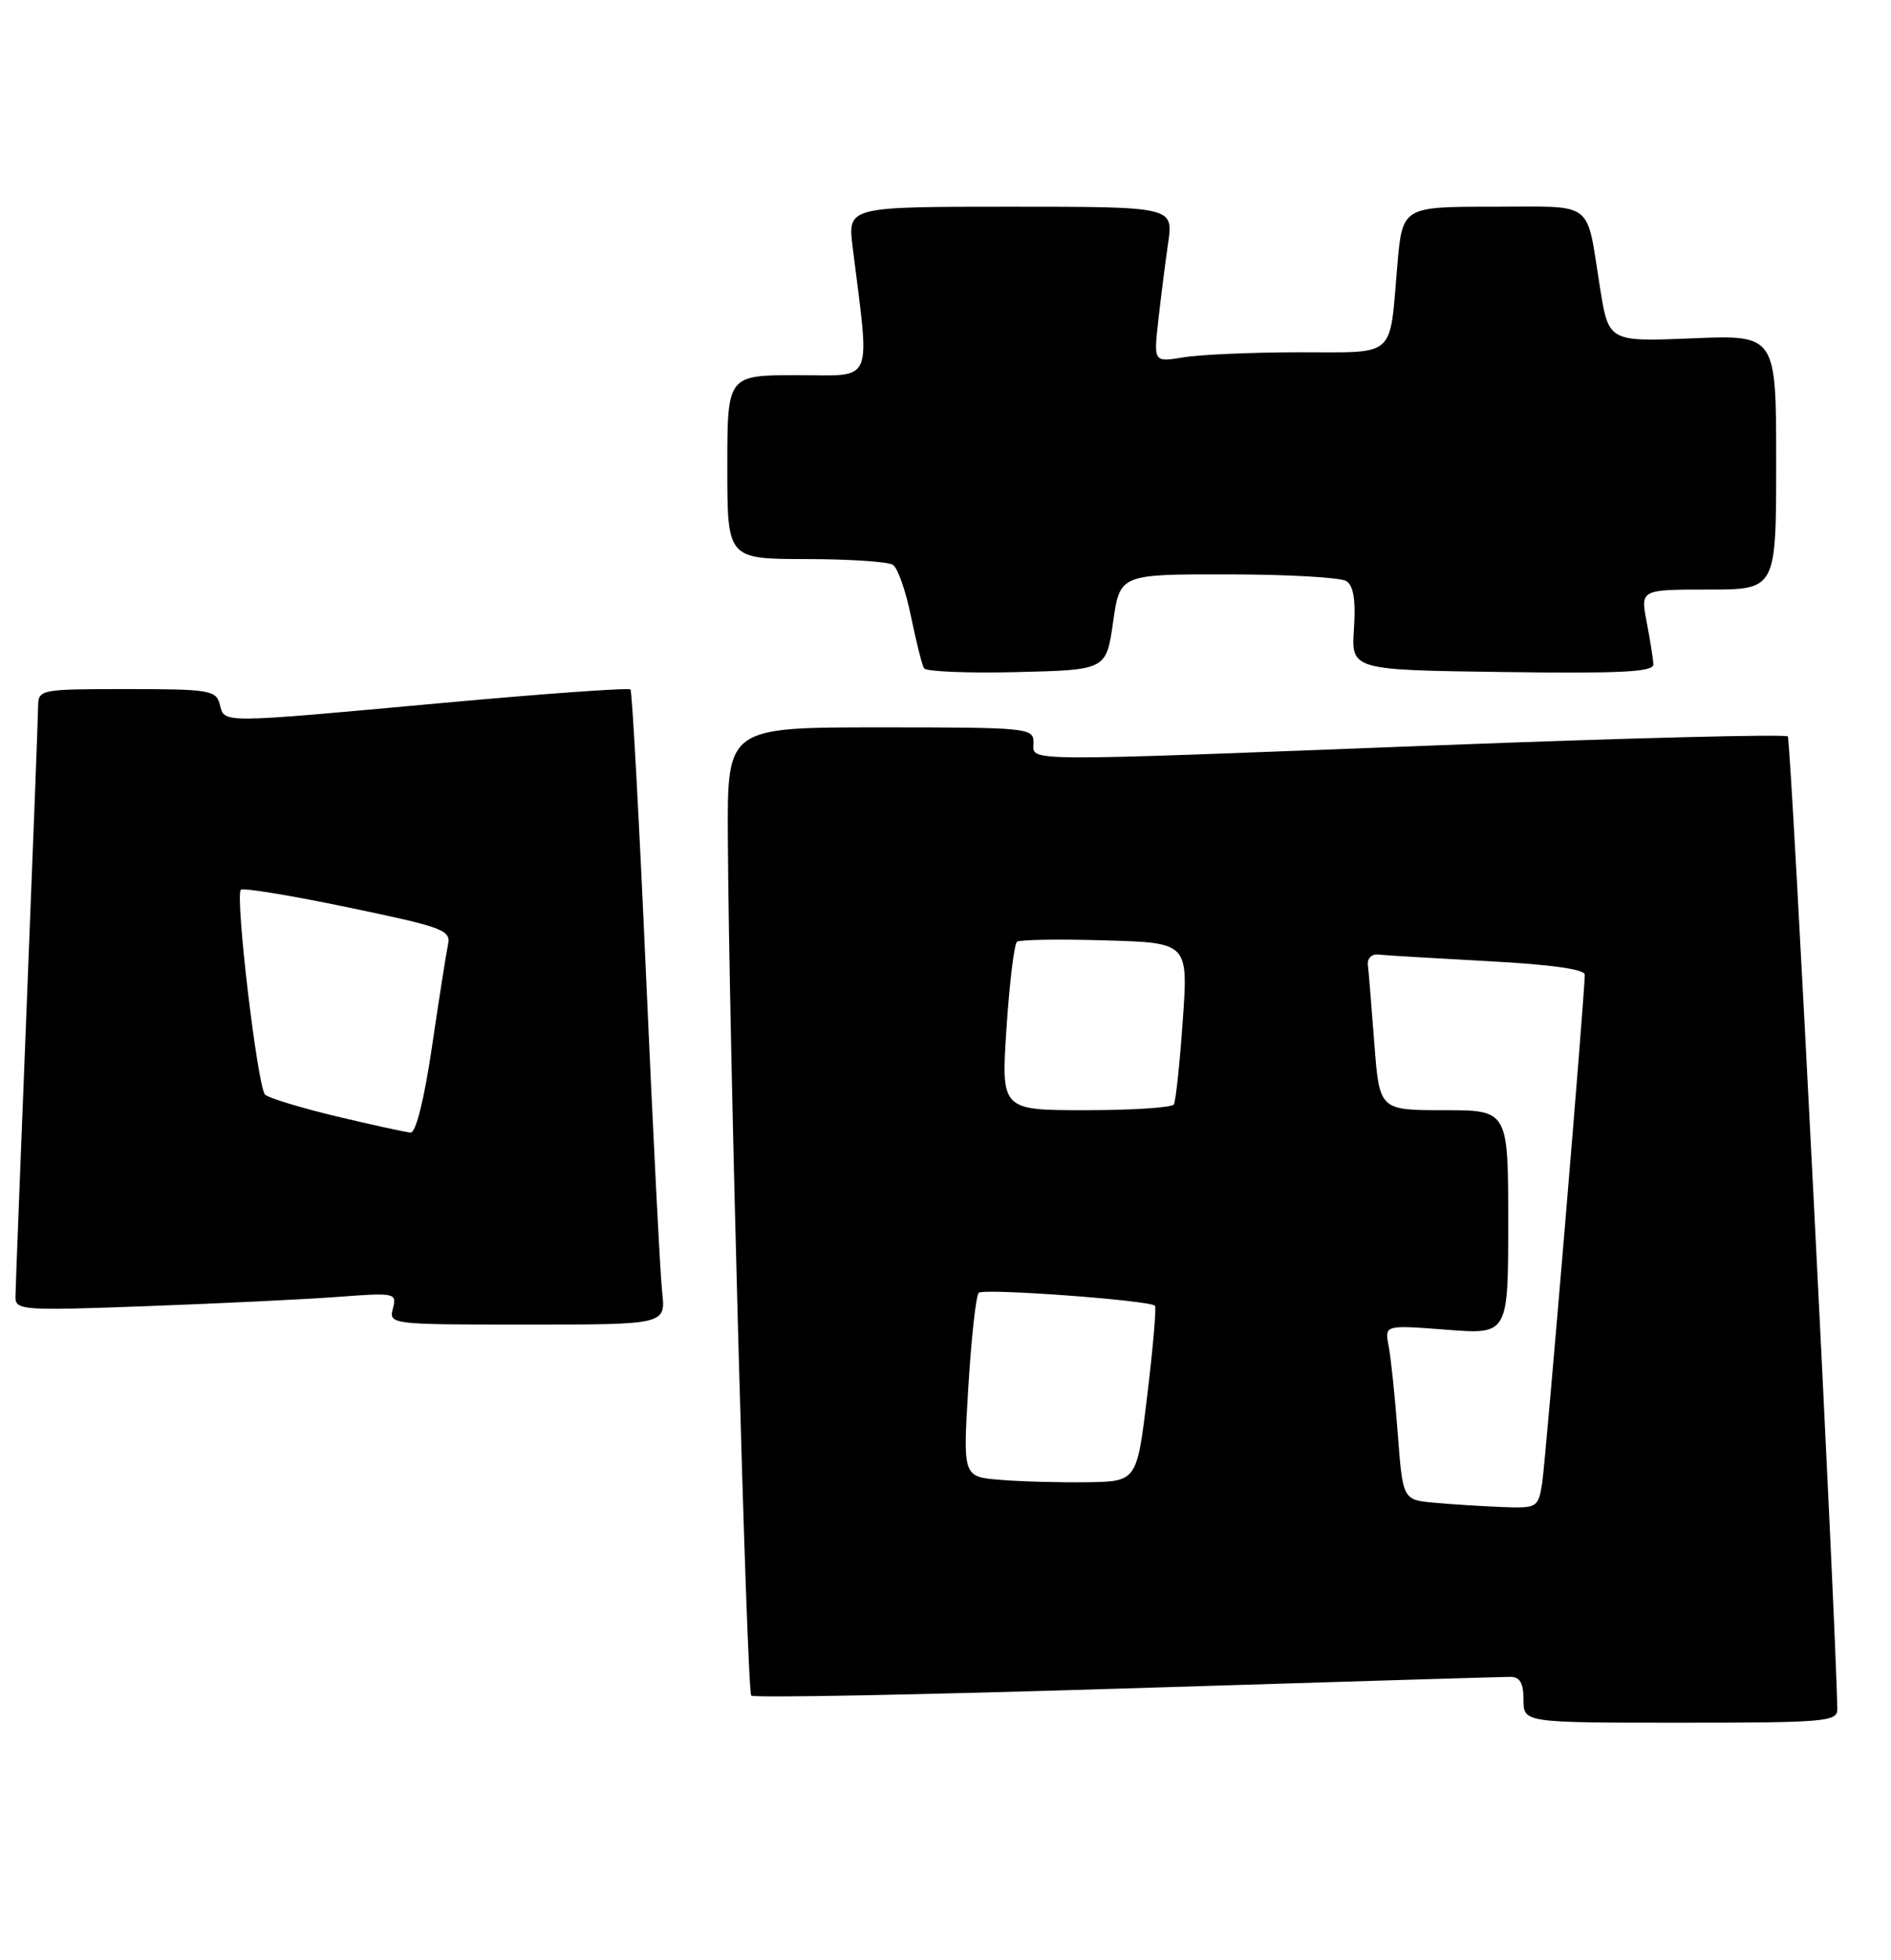 <?xml version="1.0" encoding="UTF-8" standalone="no"?>
<!DOCTYPE svg PUBLIC "-//W3C//DTD SVG 1.1//EN" "http://www.w3.org/Graphics/SVG/1.1/DTD/svg11.dtd" >
<svg xmlns="http://www.w3.org/2000/svg" xmlns:xlink="http://www.w3.org/1999/xlink" version="1.1" viewBox="0 0 247 256">
 <g >
 <path fill="currentColor"
d=" M 239.98 223.25 C 239.89 213.39 233.95 96.62 233.52 96.18 C 233.20 95.87 212.82 96.38 188.22 97.33 C 132.10 99.49 135.00 99.51 135.00 97.00 C 135.00 95.07 134.33 95.00 115.00 95.00 C 95.00 95.00 95.00 95.00 95.07 109.25 C 95.20 134.88 97.54 220.87 98.13 221.46 C 98.44 221.78 120.48 221.35 147.10 220.52 C 173.72 219.69 196.29 219.01 197.25 219.01 C 198.53 219.00 199.00 219.81 199.00 222.00 C 199.00 225.00 199.00 225.00 219.50 225.00 C 238.36 225.00 240.00 224.86 239.98 223.25 Z  M 86.49 168.75 C 86.23 166.41 85.29 147.85 84.39 127.50 C 83.49 107.15 82.57 90.30 82.35 90.05 C 82.13 89.81 71.04 90.60 57.72 91.82 C 28.38 94.50 29.36 94.49 28.71 92.00 C 28.23 90.15 27.35 90.00 16.59 90.00 C 5.24 90.00 5.00 90.05 4.98 92.25 C 4.97 93.49 4.30 110.92 3.50 131.00 C 2.70 151.07 2.03 168.34 2.02 169.36 C 2.00 171.14 2.85 171.20 19.25 170.59 C 28.74 170.24 39.96 169.70 44.18 169.38 C 51.62 168.82 51.85 168.87 51.32 170.90 C 50.77 172.98 50.98 173.00 68.86 173.00 C 86.96 173.00 86.96 173.00 86.49 168.75 Z  M 145.39 81.25 C 146.28 75.00 146.28 75.00 160.39 75.02 C 168.15 75.02 175.11 75.42 175.85 75.89 C 176.79 76.48 177.10 78.38 176.85 82.12 C 176.50 87.50 176.50 87.50 196.25 87.77 C 211.72 87.98 215.99 87.77 215.96 86.77 C 215.93 86.07 215.54 83.59 215.09 81.25 C 214.27 77.00 214.27 77.00 223.13 77.00 C 232.00 77.00 232.00 77.00 232.00 60.37 C 232.00 43.74 232.00 43.74 221.06 44.19 C 210.12 44.64 210.12 44.64 208.99 37.57 C 207.13 25.97 208.48 27.00 195.02 27.00 C 183.17 27.00 183.17 27.00 182.51 34.75 C 181.46 46.93 182.52 46.00 169.68 46.01 C 163.53 46.02 156.74 46.31 154.59 46.67 C 150.69 47.31 150.69 47.31 151.29 41.91 C 151.62 38.93 152.20 34.36 152.58 31.75 C 153.27 27.00 153.27 27.00 132.00 27.00 C 110.72 27.00 110.72 27.00 111.37 32.25 C 113.64 50.55 114.31 49.00 104.14 49.00 C 95.00 49.00 95.00 49.00 95.00 61.00 C 95.00 73.00 95.00 73.00 105.25 73.02 C 110.89 73.02 116.01 73.36 116.63 73.77 C 117.26 74.17 118.32 77.20 118.99 80.50 C 119.67 83.80 120.43 86.85 120.69 87.28 C 120.95 87.71 126.41 87.94 132.83 87.78 C 144.50 87.50 144.50 87.50 145.39 81.25 Z  M 187.36 196.27 C 183.23 195.90 183.23 195.90 182.57 187.20 C 182.21 182.41 181.67 177.27 181.38 175.78 C 180.85 173.05 180.85 173.05 188.93 173.67 C 197.00 174.30 197.00 174.30 197.00 159.65 C 197.00 145.00 197.00 145.00 188.59 145.00 C 180.18 145.00 180.18 145.00 179.51 136.25 C 179.14 131.44 178.77 126.83 178.67 126.00 C 178.58 125.17 179.18 124.58 180.00 124.67 C 180.82 124.77 187.24 125.15 194.25 125.53 C 202.46 125.96 207.00 126.59 207.00 127.30 C 207.00 129.94 201.89 190.81 201.43 193.75 C 200.92 196.91 200.79 197.00 196.20 196.83 C 193.62 196.73 189.64 196.48 187.36 196.27 Z  M 130.63 193.28 C 125.77 192.88 125.77 192.88 126.48 181.19 C 126.87 174.76 127.48 169.21 127.84 168.85 C 128.47 168.23 150.12 169.82 150.86 170.54 C 151.06 170.73 150.61 175.98 149.86 182.20 C 148.50 193.50 148.50 193.50 142.00 193.59 C 138.43 193.64 133.31 193.50 130.63 193.28 Z  M 131.47 134.25 C 131.86 128.34 132.48 123.28 132.84 123.00 C 133.20 122.72 138.38 122.64 144.35 122.82 C 155.21 123.13 155.21 123.13 154.49 133.32 C 154.10 138.92 153.57 143.84 153.33 144.25 C 153.08 144.66 147.90 145.00 141.82 145.00 C 130.76 145.00 130.76 145.00 131.47 134.25 Z  M 44.00 145.82 C 39.33 144.70 35.11 143.42 34.63 142.97 C 33.64 142.05 30.68 116.98 31.46 116.20 C 31.74 115.93 38.04 116.96 45.46 118.51 C 57.97 121.12 58.93 121.47 58.51 123.41 C 58.27 124.56 57.33 130.56 56.42 136.75 C 55.41 143.60 54.32 147.97 53.63 147.92 C 53.01 147.88 48.67 146.93 44.00 145.82 Z "/>
</g>
</svg>